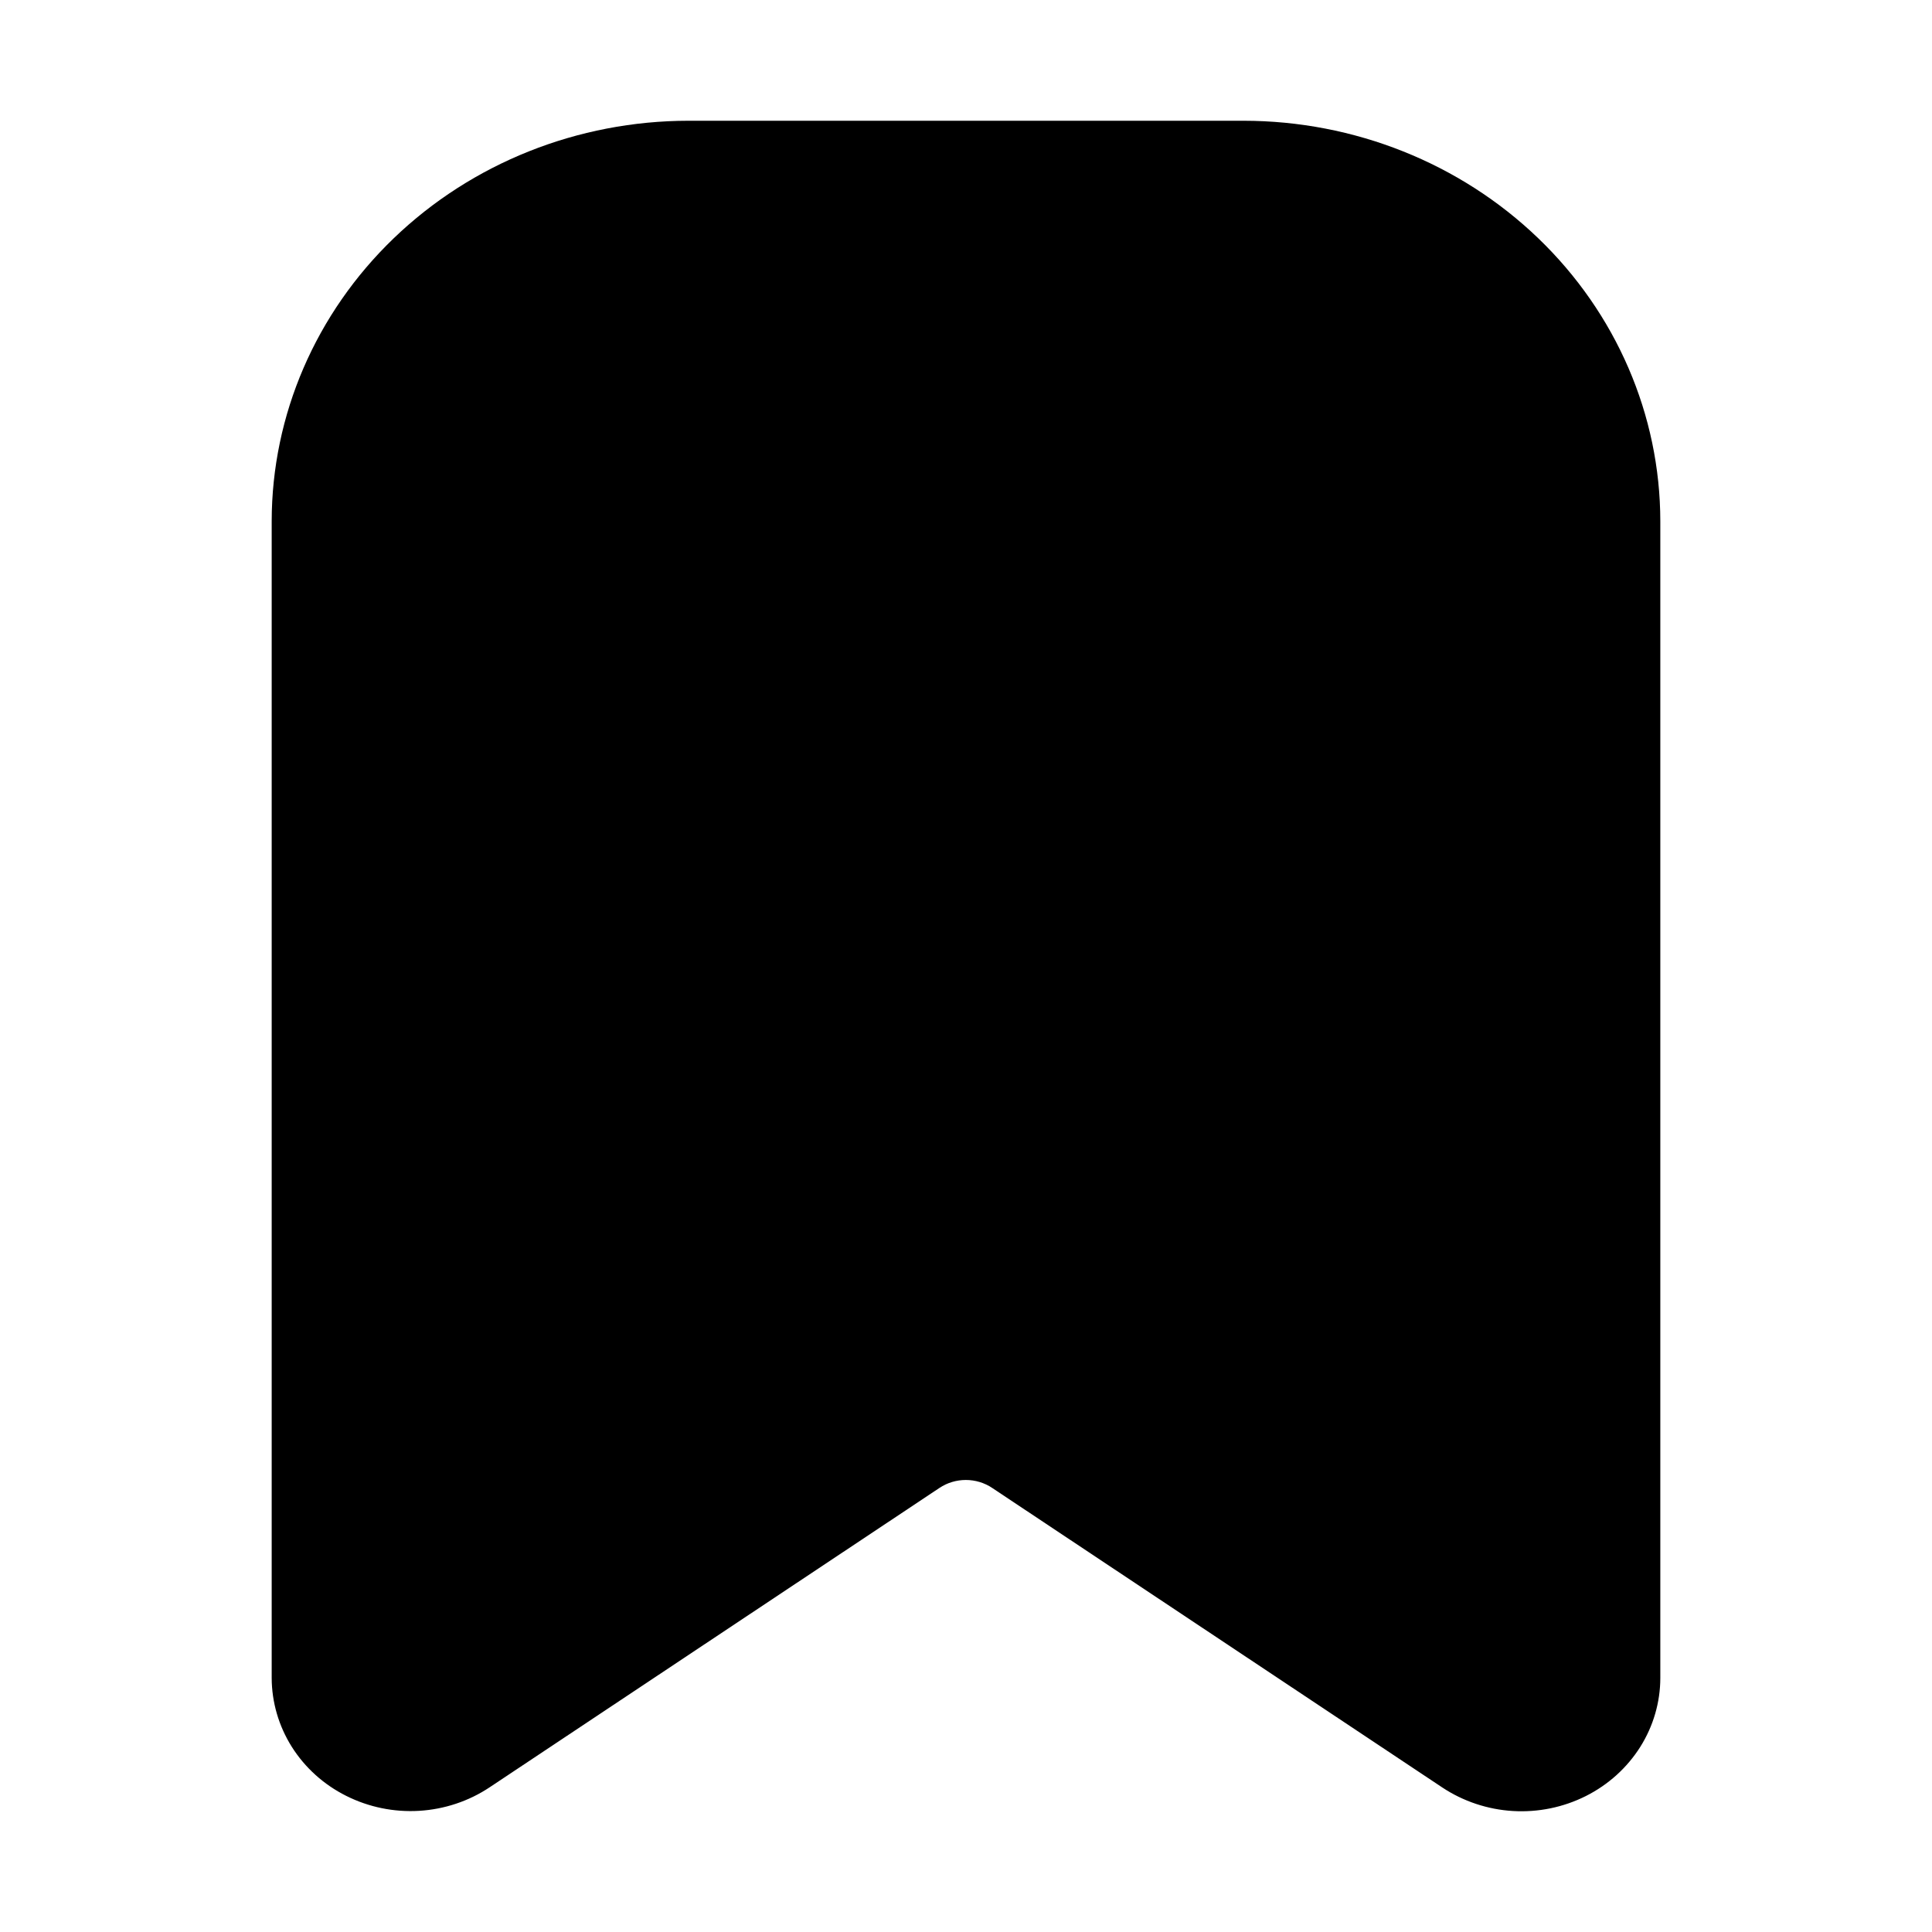 <svg width="32" height="32" viewBox="0 0 32 32" fill="none" xmlns="http://www.w3.org/2000/svg">
<path d="M27.5 8.632V27.79C27.5 28.193 27.385 28.589 27.168 28.934C26.95 29.279 26.639 29.561 26.267 29.748C25.895 29.935 25.477 30.021 25.058 29.996C24.64 29.971 24.236 29.836 23.89 29.607L16.434 24.645C16.306 24.559 16.153 24.513 15.997 24.513C15.841 24.513 15.688 24.559 15.56 24.645L8.109 29.604C7.765 29.833 7.361 29.968 6.942 29.993C6.524 30.018 6.106 29.932 5.734 29.745C5.362 29.559 5.051 29.278 4.833 28.933C4.616 28.588 4.501 28.193 4.5 27.79V8.632C4.502 6.873 5.23 5.188 6.523 3.945C7.817 2.701 9.571 2.002 11.4 2H20.6C22.429 2.002 24.183 2.701 25.477 3.945C26.77 5.188 27.498 6.873 27.5 8.632Z" fill="black"/>
</svg>
